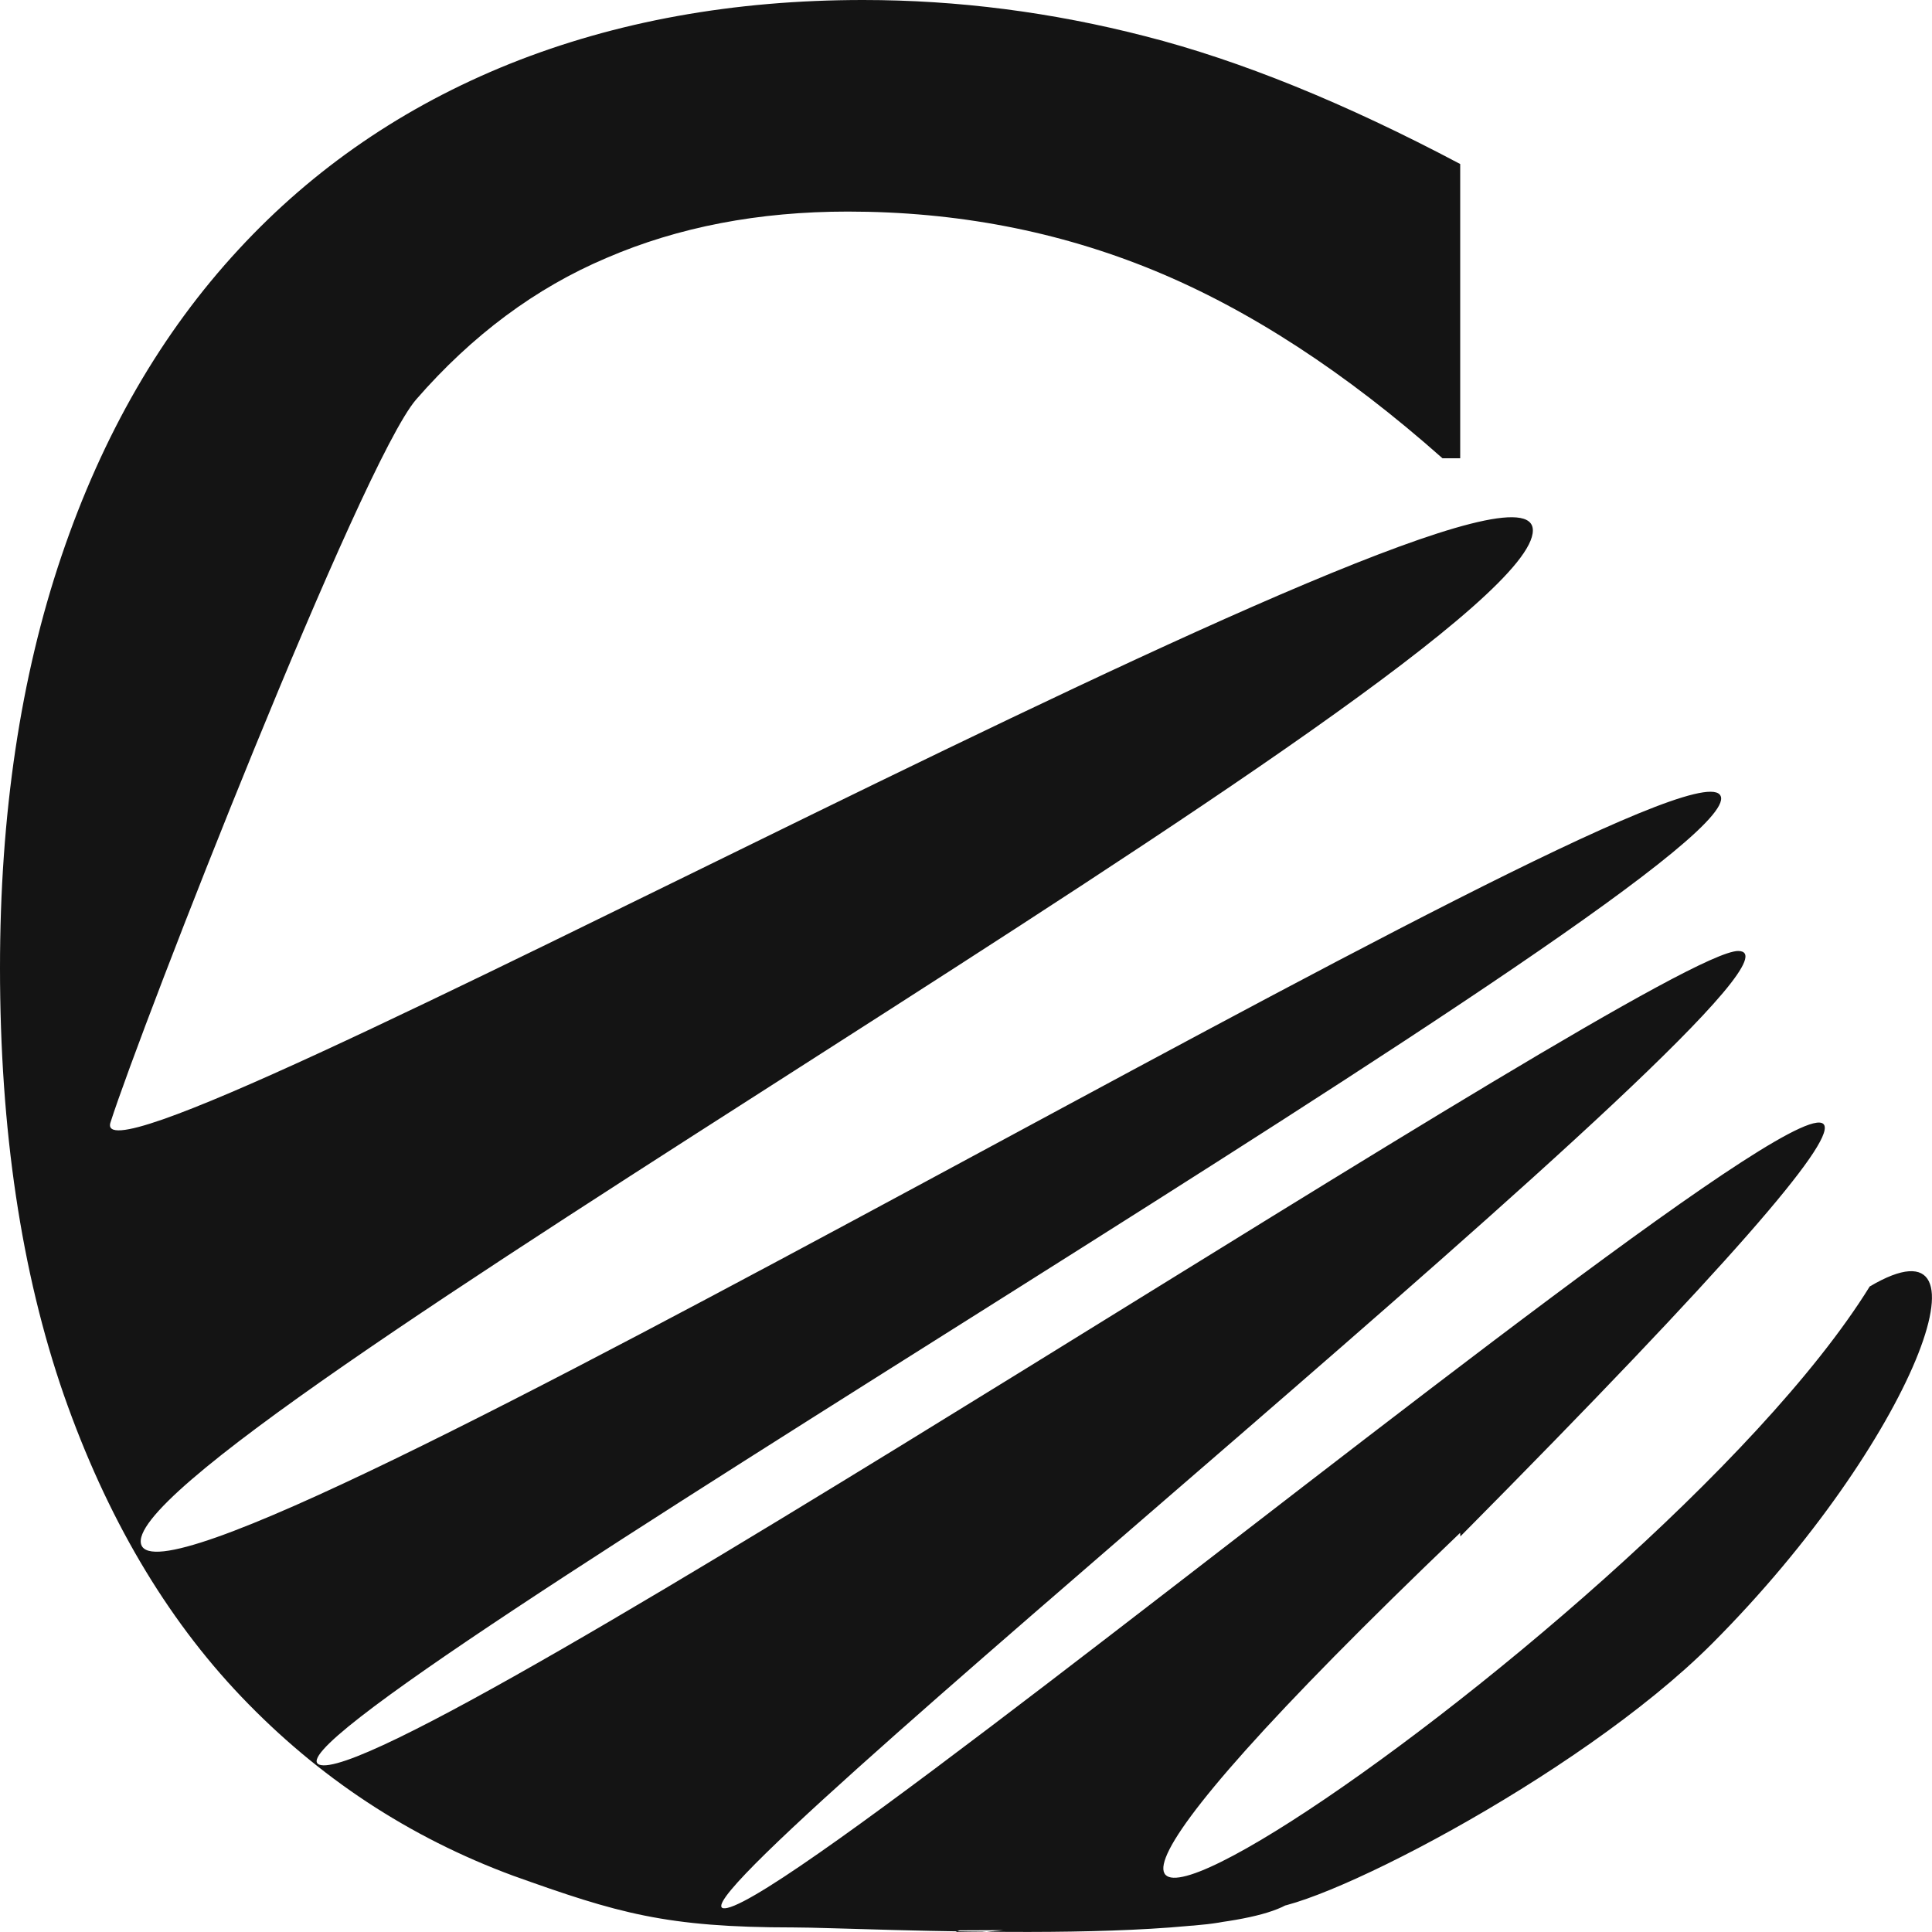 <?xml version="1.0" encoding="UTF-8" standalone="no"?>
<!-- Created with Inkscape (http://www.inkscape.org/) -->

<svg
   width="80"
   height="80"
   viewBox="0 0 21.167 21.167"
   version="1.1"
   id="svg1"
   inkscape:version="1.4 (86a8ad7, 2024-10-11)"
   sodipodi:docname="letterC.svg"
   xmlns:inkscape="http://www.inkscape.org/namespaces/inkscape"
   xmlns:sodipodi="http://sodipodi.sourceforge.net/DTD/sodipodi-0.dtd"
   xmlns="http://www.w3.org/2000/svg"
   xmlns:svg="http://www.w3.org/2000/svg">
  <sodipodi:namedview
     id="namedview1"
     pagecolor="#ffffff"
     bordercolor="#000000"
     borderopacity="0.25"
     inkscape:showpageshadow="2"
     inkscape:pageopacity="0.0"
     inkscape:pagecheckerboard="0"
     inkscape:deskcolor="#d1d1d1"
     inkscape:document-units="mm"
     inkscape:zoom="10.623109"
     inkscape:cx="35.724005"
     inkscape:cy="44.71384"
     inkscape:window-width="2560"
     inkscape:window-height="1316"
     inkscape:window-x="-12"
     inkscape:window-y="-12"
     inkscape:window-maximized="1"
     inkscape:current-layer="layer1" />
  <defs
     id="defs1" />
  <g
     inkscape:label="Katman 1"
     inkscape:groupmode="layer"
     id="layer1">
    <path
       d="m 20.486,14.094 c 1.438,-0.849 0.472,1.707 -1.725,3.91 -1.479,1.483 -4.49,3.004 -4.942,2.902 -0.38,0.192 -0.491,0.234 -3.306,0.243 -0.527,0.174 4.3,-0.468 3.678,-0.349 -0.563,0.551 -4.753,0.317 -5.496,0.317 -1.399,0 -1.926,-0.156 -3.074,-0.567 C 4.482,20.129 3.489,19.475 2.643,18.588 1.814,17.719 1.166,16.617 0.699,15.282 0.233,13.937 0,12.378 0,10.604 0,8.921 0.225,7.417 0.674,6.091 1.123,4.765 1.77,3.644 2.617,2.73 3.437,1.843 4.426,1.166 5.583,0.7 6.749,0.233 8.04,0 9.456,0 10.492,0 11.524,0.133 12.552,0.398 13.588,0.663 14.737,1.129 15.998,1.797 v 3.224 h -0.194 c -1.062,-0.942 -2.116,-1.628 -3.161,-2.058 -1.045,-0.43 -2.163,-0.645 -3.355,-0.645 -0.976,0 -1.857,0.169 -2.643,0.508 C 5.868,3.155 5.173,3.672 4.56,4.376 3.964,5.062 1.546,11.247 1.21,12.299 0.882,13.342 16.794,4.439 16.794,5.811 16.794,7.246 1.185,15.891 1.548,16.925 1.919,17.958 18.262,8.056 18.841,8.705 19.445,9.382 2.694,19.003 3.497,19.333 4.309,19.653 18.145,10.419 19.043,10.419 c 1.235,0 -12.207,10.741 -11.073,10.484 C 9.335,20.592 27.972,4.756 16,16.833 l -0.003,-0.039 c -8.504,8.133 2.086,1.185 4.488,-2.7 z"
       id="text2"
       style="font-size:50.8px;fill:#0b0b0b;fill-opacity:0.959;stroke-width:0.142"
       aria-label="C"
       sodipodi:nodetypes="cscccscccssccsccccsscccscccsscccc" />
  </g>
</svg>
